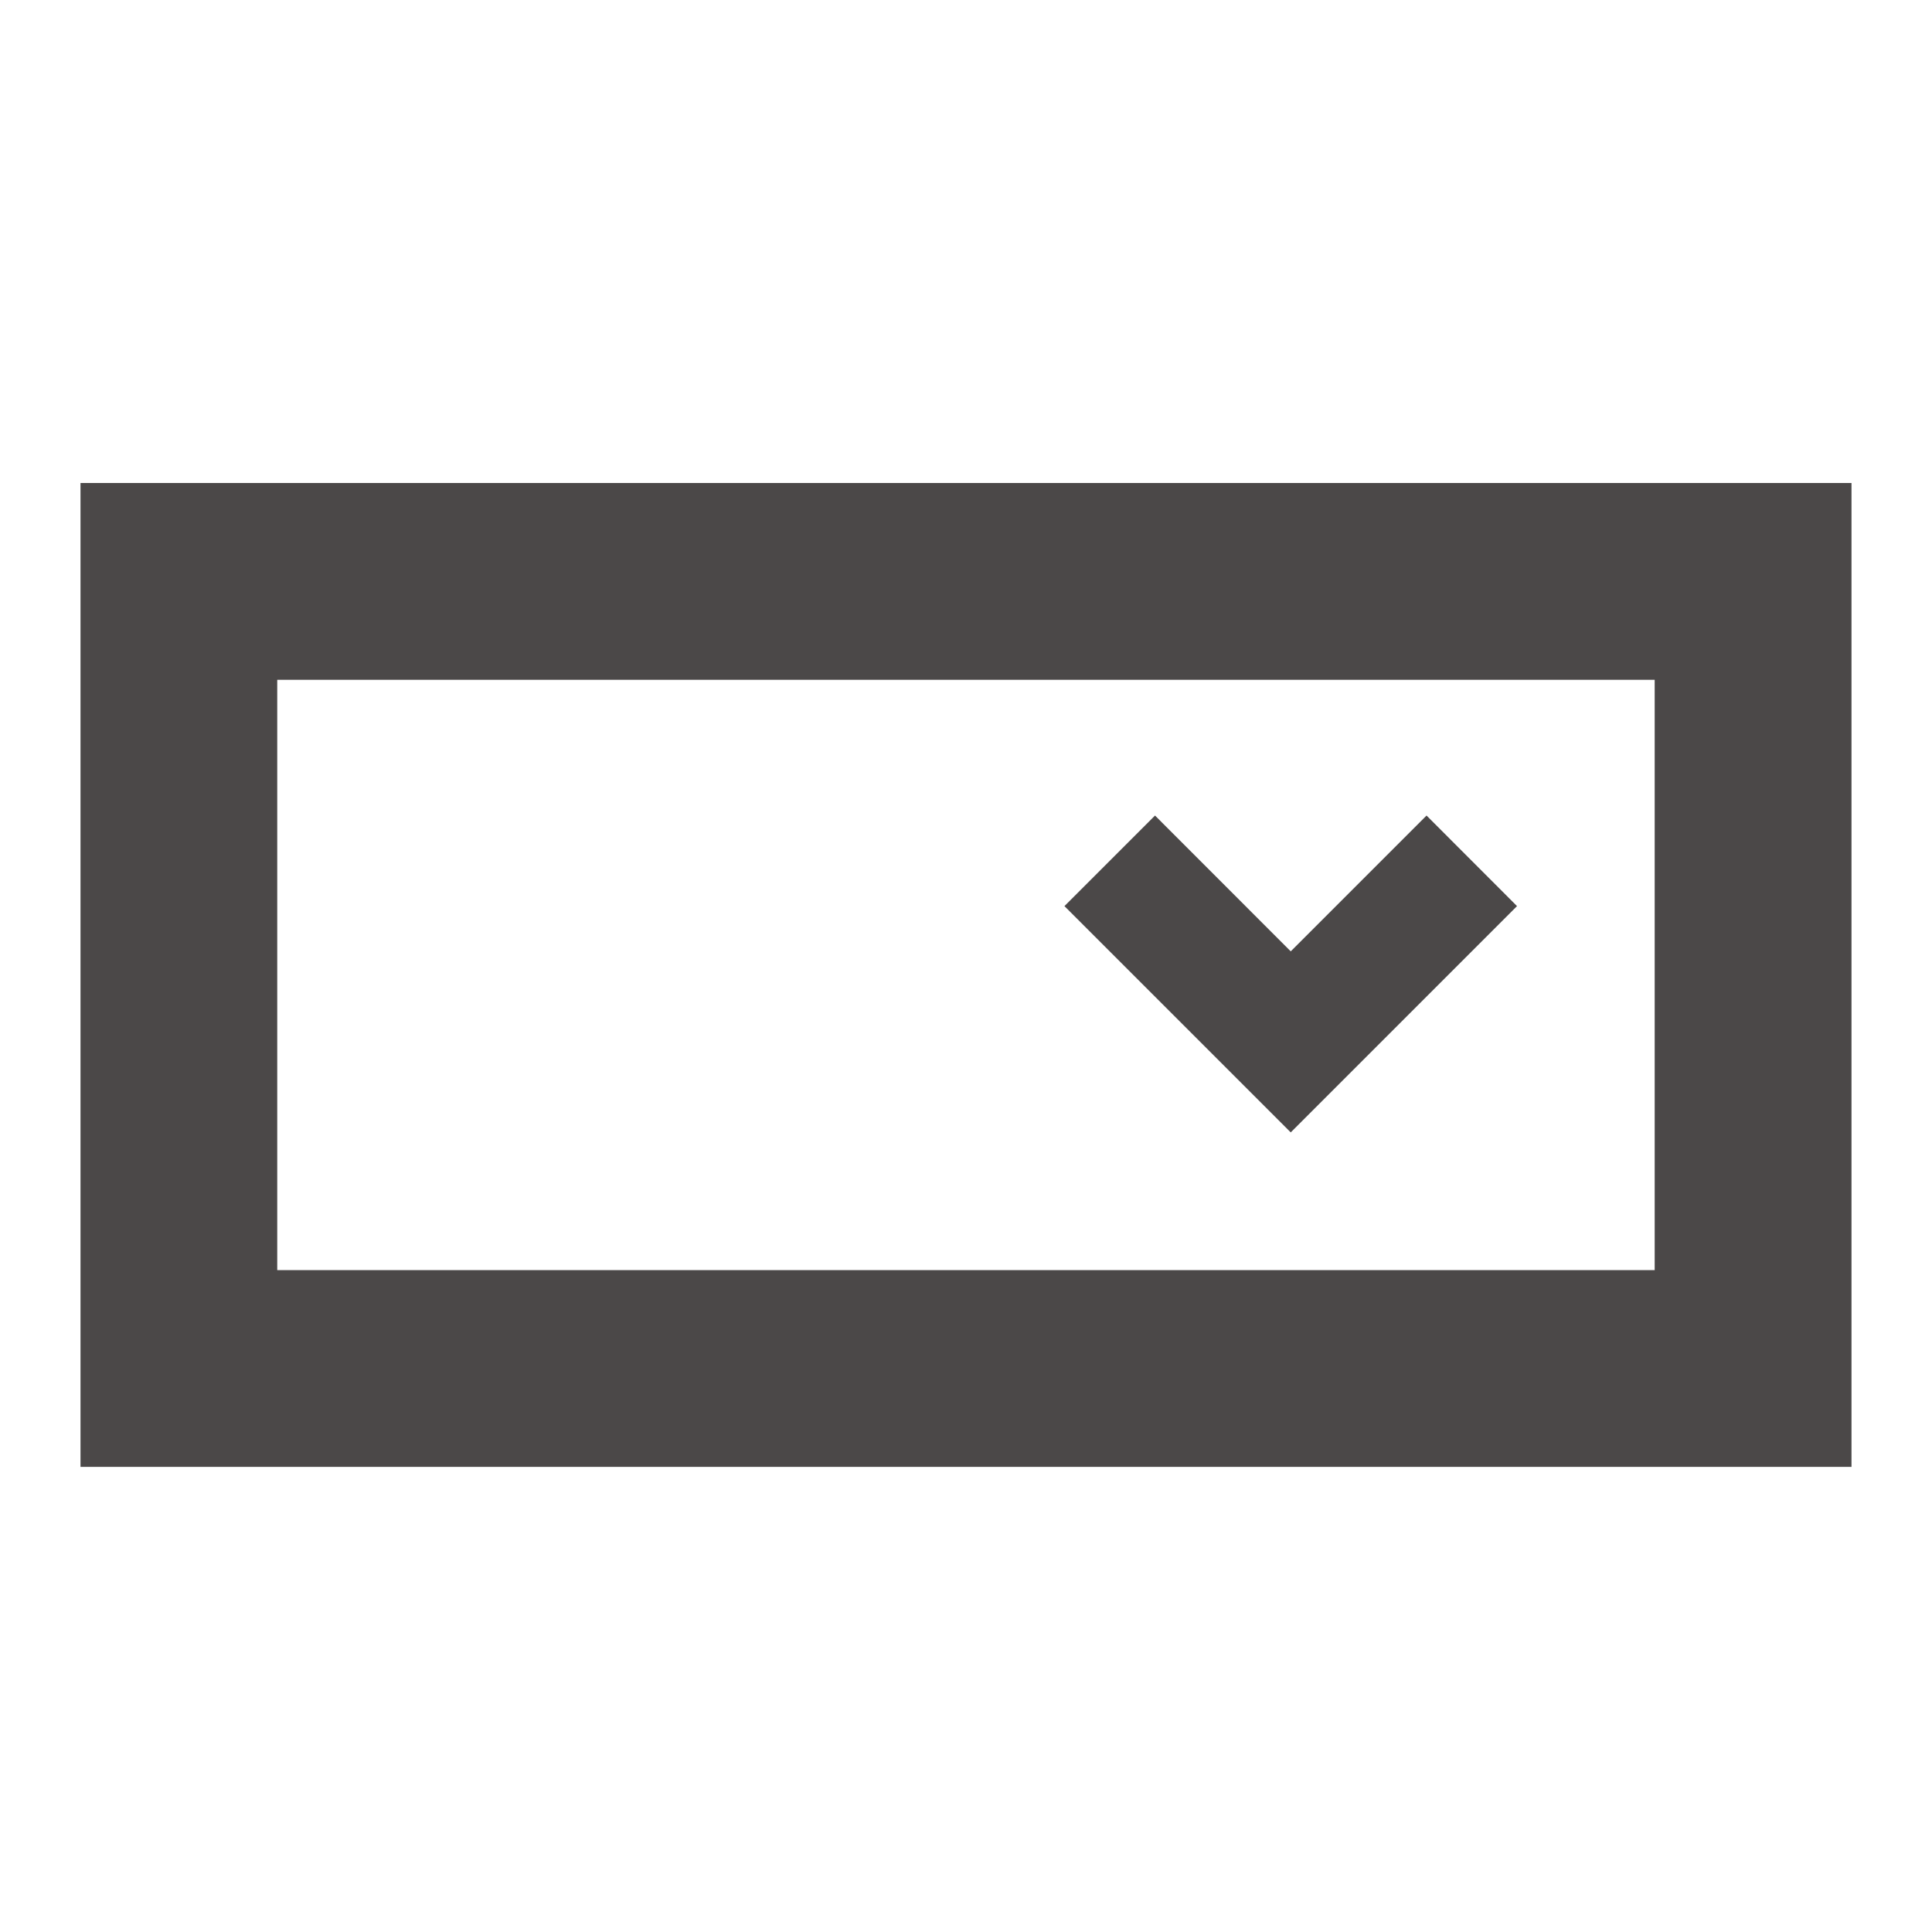 <svg width="24" height="24" viewBox="0 0 24 24" fill="none" xmlns="http://www.w3.org/2000/svg">
<path fill-rule="evenodd" clip-rule="evenodd" d="M23 6H1V18.222H23V6ZM3.444 8.445V15.778H20.555V8.445H3.444ZM13.223 11.256L16.034 14.067L18.845 11.256L17.721 10.131L16.034 11.818L14.348 10.131L13.223 11.256Z" fill="#4B4848"/>
</svg>

